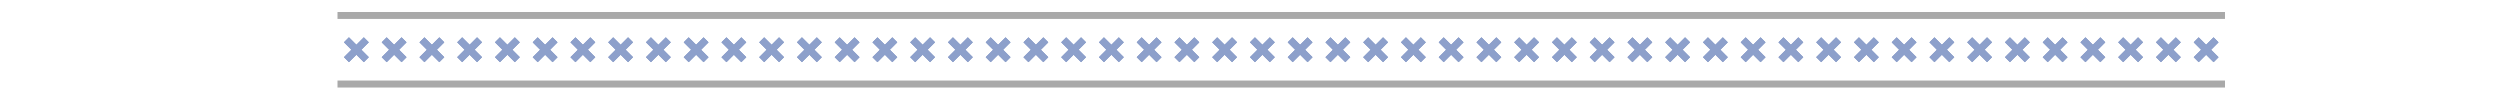 <?xml version="1.0" encoding="utf-8" standalone="no"?>
<!DOCTYPE svg PUBLIC "-//W3C//DTD SVG 1.1//EN"
  "http://www.w3.org/Graphics/SVG/1.1/DTD/svg11.dtd">
<!-- Created with matplotlib (https://matplotlib.org/) -->
<svg height="57.6pt" version="1.1" viewBox="0 0 1440 57.6" width="1440pt" xmlns="http://www.w3.org/2000/svg" xmlns:xlink="http://www.w3.org/1999/xlink">
 <defs>
  <style type="text/css">
*{stroke-linecap:butt;stroke-linejoin:round;}
  </style>
 </defs>
 <g id="figure_1">
  <g id="patch_1">
   <path d="M 0 57.6 
L 1440 57.6 
L 1440 0 
L 0 0 
z
" style="fill:none;"/>
  </g>
  <g id="axes_1">
   <g id="PathCollection_1">
    <defs>
     <path d="M -5.701 5.701 
L 5.701 -5.701 
M -5.701 -5.701 
L 5.701 5.701 
" id="me0a092586d" style="stroke:#8da0cb;stroke-width:4;"/>
    </defs>
    <g clip-path="url(#pf152d08ff5)">
     <use style="fill:#8da0cb;stroke:#8da0cb;stroke-width:4;" x="205.272" xlink:href="#me0a092586d" y="28.656"/>
    </g>
   </g>
   <g id="PathCollection_2">
    <g clip-path="url(#pf152d08ff5)">
     <use style="fill:#8da0cb;stroke:#8da0cb;stroke-width:4;" x="227.016" xlink:href="#me0a092586d" y="28.656"/>
    </g>
   </g>
   <g id="PathCollection_3">
    <g clip-path="url(#pf152d08ff5)">
     <use style="fill:#8da0cb;stroke:#8da0cb;stroke-width:4;" x="248.76" xlink:href="#me0a092586d" y="28.656"/>
    </g>
   </g>
   <g id="PathCollection_4">
    <g clip-path="url(#pf152d08ff5)">
     <use style="fill:#8da0cb;stroke:#8da0cb;stroke-width:4;" x="270.504" xlink:href="#me0a092586d" y="28.656"/>
    </g>
   </g>
   <g id="PathCollection_5">
    <g clip-path="url(#pf152d08ff5)">
     <use style="fill:#8da0cb;stroke:#8da0cb;stroke-width:4;" x="292.248" xlink:href="#me0a092586d" y="28.656"/>
    </g>
   </g>
   <g id="PathCollection_6">
    <g clip-path="url(#pf152d08ff5)">
     <use style="fill:#8da0cb;stroke:#8da0cb;stroke-width:4;" x="313.992" xlink:href="#me0a092586d" y="28.656"/>
    </g>
   </g>
   <g id="PathCollection_7">
    <g clip-path="url(#pf152d08ff5)">
     <use style="fill:#8da0cb;stroke:#8da0cb;stroke-width:4;" x="335.736" xlink:href="#me0a092586d" y="28.656"/>
    </g>
   </g>
   <g id="PathCollection_8">
    <g clip-path="url(#pf152d08ff5)">
     <use style="fill:#8da0cb;stroke:#8da0cb;stroke-width:4;" x="357.48" xlink:href="#me0a092586d" y="28.656"/>
    </g>
   </g>
   <g id="PathCollection_9">
    <g clip-path="url(#pf152d08ff5)">
     <use style="fill:#8da0cb;stroke:#8da0cb;stroke-width:4;" x="379.224" xlink:href="#me0a092586d" y="28.656"/>
    </g>
   </g>
   <g id="PathCollection_10">
    <g clip-path="url(#pf152d08ff5)">
     <use style="fill:#8da0cb;stroke:#8da0cb;stroke-width:4;" x="400.968" xlink:href="#me0a092586d" y="28.656"/>
    </g>
   </g>
   <g id="PathCollection_11">
    <g clip-path="url(#pf152d08ff5)">
     <use style="fill:#8da0cb;stroke:#8da0cb;stroke-width:4;" x="422.712" xlink:href="#me0a092586d" y="28.656"/>
    </g>
   </g>
   <g id="PathCollection_12">
    <g clip-path="url(#pf152d08ff5)">
     <use style="fill:#8da0cb;stroke:#8da0cb;stroke-width:4;" x="444.456" xlink:href="#me0a092586d" y="28.656"/>
    </g>
   </g>
   <g id="PathCollection_13">
    <g clip-path="url(#pf152d08ff5)">
     <use style="fill:#8da0cb;stroke:#8da0cb;stroke-width:4;" x="466.2" xlink:href="#me0a092586d" y="28.656"/>
    </g>
   </g>
   <g id="PathCollection_14">
    <g clip-path="url(#pf152d08ff5)">
     <use style="fill:#8da0cb;stroke:#8da0cb;stroke-width:4;" x="487.944" xlink:href="#me0a092586d" y="28.656"/>
    </g>
   </g>
   <g id="PathCollection_15">
    <g clip-path="url(#pf152d08ff5)">
     <use style="fill:#8da0cb;stroke:#8da0cb;stroke-width:4;" x="509.688" xlink:href="#me0a092586d" y="28.656"/>
    </g>
   </g>
   <g id="PathCollection_16">
    <g clip-path="url(#pf152d08ff5)">
     <use style="fill:#8da0cb;stroke:#8da0cb;stroke-width:4;" x="531.432" xlink:href="#me0a092586d" y="28.656"/>
    </g>
   </g>
   <g id="PathCollection_17">
    <g clip-path="url(#pf152d08ff5)">
     <use style="fill:#8da0cb;stroke:#8da0cb;stroke-width:4;" x="553.176" xlink:href="#me0a092586d" y="28.656"/>
    </g>
   </g>
   <g id="PathCollection_18">
    <g clip-path="url(#pf152d08ff5)">
     <use style="fill:#8da0cb;stroke:#8da0cb;stroke-width:4;" x="574.92" xlink:href="#me0a092586d" y="28.656"/>
    </g>
   </g>
   <g id="PathCollection_19">
    <g clip-path="url(#pf152d08ff5)">
     <use style="fill:#8da0cb;stroke:#8da0cb;stroke-width:4;" x="596.664" xlink:href="#me0a092586d" y="28.656"/>
    </g>
   </g>
   <g id="PathCollection_20">
    <g clip-path="url(#pf152d08ff5)">
     <use style="fill:#8da0cb;stroke:#8da0cb;stroke-width:4;" x="618.408" xlink:href="#me0a092586d" y="28.656"/>
    </g>
   </g>
   <g id="PathCollection_21">
    <g clip-path="url(#pf152d08ff5)">
     <use style="fill:#8da0cb;stroke:#8da0cb;stroke-width:4;" x="640.152" xlink:href="#me0a092586d" y="28.656"/>
    </g>
   </g>
   <g id="PathCollection_22">
    <g clip-path="url(#pf152d08ff5)">
     <use style="fill:#8da0cb;stroke:#8da0cb;stroke-width:4;" x="661.896" xlink:href="#me0a092586d" y="28.656"/>
    </g>
   </g>
   <g id="PathCollection_23">
    <g clip-path="url(#pf152d08ff5)">
     <use style="fill:#8da0cb;stroke:#8da0cb;stroke-width:4;" x="683.64" xlink:href="#me0a092586d" y="28.656"/>
    </g>
   </g>
   <g id="PathCollection_24">
    <g clip-path="url(#pf152d08ff5)">
     <use style="fill:#8da0cb;stroke:#8da0cb;stroke-width:4;" x="705.384" xlink:href="#me0a092586d" y="28.656"/>
    </g>
   </g>
   <g id="PathCollection_25">
    <g clip-path="url(#pf152d08ff5)">
     <use style="fill:#8da0cb;stroke:#8da0cb;stroke-width:4;" x="727.128" xlink:href="#me0a092586d" y="28.656"/>
    </g>
   </g>
   <g id="PathCollection_26">
    <g clip-path="url(#pf152d08ff5)">
     <use style="fill:#8da0cb;stroke:#8da0cb;stroke-width:4;" x="748.872" xlink:href="#me0a092586d" y="28.656"/>
    </g>
   </g>
   <g id="PathCollection_27">
    <g clip-path="url(#pf152d08ff5)">
     <use style="fill:#8da0cb;stroke:#8da0cb;stroke-width:4;" x="770.616" xlink:href="#me0a092586d" y="28.656"/>
    </g>
   </g>
   <g id="PathCollection_28">
    <g clip-path="url(#pf152d08ff5)">
     <use style="fill:#8da0cb;stroke:#8da0cb;stroke-width:4;" x="792.36" xlink:href="#me0a092586d" y="28.656"/>
    </g>
   </g>
   <g id="PathCollection_29">
    <g clip-path="url(#pf152d08ff5)">
     <use style="fill:#8da0cb;stroke:#8da0cb;stroke-width:4;" x="814.104" xlink:href="#me0a092586d" y="28.656"/>
    </g>
   </g>
   <g id="PathCollection_30">
    <g clip-path="url(#pf152d08ff5)">
     <use style="fill:#8da0cb;stroke:#8da0cb;stroke-width:4;" x="835.848" xlink:href="#me0a092586d" y="28.656"/>
    </g>
   </g>
   <g id="PathCollection_31">
    <g clip-path="url(#pf152d08ff5)">
     <use style="fill:#8da0cb;stroke:#8da0cb;stroke-width:4;" x="857.592" xlink:href="#me0a092586d" y="28.656"/>
    </g>
   </g>
   <g id="PathCollection_32">
    <g clip-path="url(#pf152d08ff5)">
     <use style="fill:#8da0cb;stroke:#8da0cb;stroke-width:4;" x="879.336" xlink:href="#me0a092586d" y="28.656"/>
    </g>
   </g>
   <g id="PathCollection_33">
    <g clip-path="url(#pf152d08ff5)">
     <use style="fill:#8da0cb;stroke:#8da0cb;stroke-width:4;" x="901.08" xlink:href="#me0a092586d" y="28.656"/>
    </g>
   </g>
   <g id="PathCollection_34">
    <g clip-path="url(#pf152d08ff5)">
     <use style="fill:#8da0cb;stroke:#8da0cb;stroke-width:4;" x="922.824" xlink:href="#me0a092586d" y="28.656"/>
    </g>
   </g>
   <g id="PathCollection_35">
    <g clip-path="url(#pf152d08ff5)">
     <use style="fill:#8da0cb;stroke:#8da0cb;stroke-width:4;" x="944.568" xlink:href="#me0a092586d" y="28.656"/>
    </g>
   </g>
   <g id="PathCollection_36">
    <g clip-path="url(#pf152d08ff5)">
     <use style="fill:#8da0cb;stroke:#8da0cb;stroke-width:4;" x="966.312" xlink:href="#me0a092586d" y="28.656"/>
    </g>
   </g>
   <g id="PathCollection_37">
    <g clip-path="url(#pf152d08ff5)">
     <use style="fill:#8da0cb;stroke:#8da0cb;stroke-width:4;" x="988.056" xlink:href="#me0a092586d" y="28.656"/>
    </g>
   </g>
   <g id="PathCollection_38">
    <g clip-path="url(#pf152d08ff5)">
     <use style="fill:#8da0cb;stroke:#8da0cb;stroke-width:4;" x="1009.8" xlink:href="#me0a092586d" y="28.656"/>
    </g>
   </g>
   <g id="PathCollection_39">
    <g clip-path="url(#pf152d08ff5)">
     <use style="fill:#8da0cb;stroke:#8da0cb;stroke-width:4;" x="1031.544" xlink:href="#me0a092586d" y="28.656"/>
    </g>
   </g>
   <g id="PathCollection_40">
    <g clip-path="url(#pf152d08ff5)">
     <use style="fill:#8da0cb;stroke:#8da0cb;stroke-width:4;" x="1053.288" xlink:href="#me0a092586d" y="28.656"/>
    </g>
   </g>
   <g id="PathCollection_41">
    <g clip-path="url(#pf152d08ff5)">
     <use style="fill:#8da0cb;stroke:#8da0cb;stroke-width:4;" x="1075.032" xlink:href="#me0a092586d" y="28.656"/>
    </g>
   </g>
   <g id="PathCollection_42">
    <g clip-path="url(#pf152d08ff5)">
     <use style="fill:#8da0cb;stroke:#8da0cb;stroke-width:4;" x="1096.776" xlink:href="#me0a092586d" y="28.656"/>
    </g>
   </g>
   <g id="PathCollection_43">
    <g clip-path="url(#pf152d08ff5)">
     <use style="fill:#8da0cb;stroke:#8da0cb;stroke-width:4;" x="1118.52" xlink:href="#me0a092586d" y="28.656"/>
    </g>
   </g>
   <g id="PathCollection_44">
    <g clip-path="url(#pf152d08ff5)">
     <use style="fill:#8da0cb;stroke:#8da0cb;stroke-width:4;" x="1140.264" xlink:href="#me0a092586d" y="28.656"/>
    </g>
   </g>
   <g id="PathCollection_45">
    <g clip-path="url(#pf152d08ff5)">
     <use style="fill:#8da0cb;stroke:#8da0cb;stroke-width:4;" x="1162.008" xlink:href="#me0a092586d" y="28.656"/>
    </g>
   </g>
   <g id="PathCollection_46">
    <g clip-path="url(#pf152d08ff5)">
     <use style="fill:#8da0cb;stroke:#8da0cb;stroke-width:4;" x="1183.752" xlink:href="#me0a092586d" y="28.656"/>
    </g>
   </g>
   <g id="PathCollection_47">
    <g clip-path="url(#pf152d08ff5)">
     <use style="fill:#8da0cb;stroke:#8da0cb;stroke-width:4;" x="1205.496" xlink:href="#me0a092586d" y="28.656"/>
    </g>
   </g>
   <g id="PathCollection_48">
    <g clip-path="url(#pf152d08ff5)">
     <use style="fill:#8da0cb;stroke:#8da0cb;stroke-width:4;" x="1227.24" xlink:href="#me0a092586d" y="28.656"/>
    </g>
   </g>
   <g id="PathCollection_49">
    <g clip-path="url(#pf152d08ff5)">
     <use style="fill:#8da0cb;stroke:#8da0cb;stroke-width:4;" x="1248.984" xlink:href="#me0a092586d" y="28.656"/>
    </g>
   </g>
   <g id="PathCollection_50">
    <g clip-path="url(#pf152d08ff5)">
     <use style="fill:#8da0cb;stroke:#8da0cb;stroke-width:4;" x="1270.728" xlink:href="#me0a092586d" y="28.656"/>
    </g>
   </g>
   <g id="PathCollection_51">
    <g clip-path="url(#pf152d08ff5)">
     <use style="fill:#8da0cb;stroke:#8da0cb;stroke-width:4;" x="205.272" xlink:href="#me0a092586d" y="28.656"/>
    </g>
   </g>
   <g id="PathCollection_52">
    <g clip-path="url(#pf152d08ff5)">
     <use style="fill:#8da0cb;stroke:#8da0cb;stroke-width:4;" x="227.016" xlink:href="#me0a092586d" y="28.656"/>
    </g>
   </g>
   <g id="PathCollection_53">
    <g clip-path="url(#pf152d08ff5)">
     <use style="fill:#8da0cb;stroke:#8da0cb;stroke-width:4;" x="248.76" xlink:href="#me0a092586d" y="28.656"/>
    </g>
   </g>
   <g id="PathCollection_54">
    <g clip-path="url(#pf152d08ff5)">
     <use style="fill:#8da0cb;stroke:#8da0cb;stroke-width:4;" x="270.504" xlink:href="#me0a092586d" y="28.656"/>
    </g>
   </g>
   <g id="PathCollection_55">
    <g clip-path="url(#pf152d08ff5)">
     <use style="fill:#8da0cb;stroke:#8da0cb;stroke-width:4;" x="292.248" xlink:href="#me0a092586d" y="28.656"/>
    </g>
   </g>
   <g id="PathCollection_56">
    <g clip-path="url(#pf152d08ff5)">
     <use style="fill:#8da0cb;stroke:#8da0cb;stroke-width:4;" x="313.992" xlink:href="#me0a092586d" y="28.656"/>
    </g>
   </g>
   <g id="PathCollection_57">
    <g clip-path="url(#pf152d08ff5)">
     <use style="fill:#8da0cb;stroke:#8da0cb;stroke-width:4;" x="335.736" xlink:href="#me0a092586d" y="28.656"/>
    </g>
   </g>
   <g id="PathCollection_58">
    <g clip-path="url(#pf152d08ff5)">
     <use style="fill:#8da0cb;stroke:#8da0cb;stroke-width:4;" x="357.48" xlink:href="#me0a092586d" y="28.656"/>
    </g>
   </g>
   <g id="PathCollection_59">
    <g clip-path="url(#pf152d08ff5)">
     <use style="fill:#8da0cb;stroke:#8da0cb;stroke-width:4;" x="379.224" xlink:href="#me0a092586d" y="28.656"/>
    </g>
   </g>
   <g id="PathCollection_60">
    <g clip-path="url(#pf152d08ff5)">
     <use style="fill:#8da0cb;stroke:#8da0cb;stroke-width:4;" x="400.968" xlink:href="#me0a092586d" y="28.656"/>
    </g>
   </g>
   <g id="PathCollection_61">
    <g clip-path="url(#pf152d08ff5)">
     <use style="fill:#8da0cb;stroke:#8da0cb;stroke-width:4;" x="422.712" xlink:href="#me0a092586d" y="28.656"/>
    </g>
   </g>
   <g id="PathCollection_62">
    <g clip-path="url(#pf152d08ff5)">
     <use style="fill:#8da0cb;stroke:#8da0cb;stroke-width:4;" x="444.456" xlink:href="#me0a092586d" y="28.656"/>
    </g>
   </g>
   <g id="PathCollection_63">
    <g clip-path="url(#pf152d08ff5)">
     <use style="fill:#8da0cb;stroke:#8da0cb;stroke-width:4;" x="466.2" xlink:href="#me0a092586d" y="28.656"/>
    </g>
   </g>
   <g id="PathCollection_64">
    <g clip-path="url(#pf152d08ff5)">
     <use style="fill:#8da0cb;stroke:#8da0cb;stroke-width:4;" x="487.944" xlink:href="#me0a092586d" y="28.656"/>
    </g>
   </g>
   <g id="PathCollection_65">
    <g clip-path="url(#pf152d08ff5)">
     <use style="fill:#8da0cb;stroke:#8da0cb;stroke-width:4;" x="509.688" xlink:href="#me0a092586d" y="28.656"/>
    </g>
   </g>
   <g id="PathCollection_66">
    <g clip-path="url(#pf152d08ff5)">
     <use style="fill:#8da0cb;stroke:#8da0cb;stroke-width:4;" x="531.432" xlink:href="#me0a092586d" y="28.656"/>
    </g>
   </g>
   <g id="PathCollection_67">
    <g clip-path="url(#pf152d08ff5)">
     <use style="fill:#8da0cb;stroke:#8da0cb;stroke-width:4;" x="553.176" xlink:href="#me0a092586d" y="28.656"/>
    </g>
   </g>
   <g id="PathCollection_68">
    <g clip-path="url(#pf152d08ff5)">
     <use style="fill:#8da0cb;stroke:#8da0cb;stroke-width:4;" x="574.92" xlink:href="#me0a092586d" y="28.656"/>
    </g>
   </g>
   <g id="PathCollection_69">
    <g clip-path="url(#pf152d08ff5)">
     <use style="fill:#8da0cb;stroke:#8da0cb;stroke-width:4;" x="596.664" xlink:href="#me0a092586d" y="28.656"/>
    </g>
   </g>
   <g id="PathCollection_70">
    <g clip-path="url(#pf152d08ff5)">
     <use style="fill:#8da0cb;stroke:#8da0cb;stroke-width:4;" x="618.408" xlink:href="#me0a092586d" y="28.656"/>
    </g>
   </g>
   <g id="PathCollection_71">
    <g clip-path="url(#pf152d08ff5)">
     <use style="fill:#8da0cb;stroke:#8da0cb;stroke-width:4;" x="640.152" xlink:href="#me0a092586d" y="28.656"/>
    </g>
   </g>
   <g id="PathCollection_72">
    <g clip-path="url(#pf152d08ff5)">
     <use style="fill:#8da0cb;stroke:#8da0cb;stroke-width:4;" x="661.896" xlink:href="#me0a092586d" y="28.656"/>
    </g>
   </g>
   <g id="PathCollection_73">
    <g clip-path="url(#pf152d08ff5)">
     <use style="fill:#8da0cb;stroke:#8da0cb;stroke-width:4;" x="683.64" xlink:href="#me0a092586d" y="28.656"/>
    </g>
   </g>
   <g id="PathCollection_74">
    <g clip-path="url(#pf152d08ff5)">
     <use style="fill:#8da0cb;stroke:#8da0cb;stroke-width:4;" x="705.384" xlink:href="#me0a092586d" y="28.656"/>
    </g>
   </g>
   <g id="PathCollection_75">
    <g clip-path="url(#pf152d08ff5)">
     <use style="fill:#8da0cb;stroke:#8da0cb;stroke-width:4;" x="727.128" xlink:href="#me0a092586d" y="28.656"/>
    </g>
   </g>
   <g id="PathCollection_76">
    <g clip-path="url(#pf152d08ff5)">
     <use style="fill:#8da0cb;stroke:#8da0cb;stroke-width:4;" x="748.872" xlink:href="#me0a092586d" y="28.656"/>
    </g>
   </g>
   <g id="PathCollection_77">
    <g clip-path="url(#pf152d08ff5)">
     <use style="fill:#8da0cb;stroke:#8da0cb;stroke-width:4;" x="770.616" xlink:href="#me0a092586d" y="28.656"/>
    </g>
   </g>
   <g id="PathCollection_78">
    <g clip-path="url(#pf152d08ff5)">
     <use style="fill:#8da0cb;stroke:#8da0cb;stroke-width:4;" x="792.36" xlink:href="#me0a092586d" y="28.656"/>
    </g>
   </g>
   <g id="PathCollection_79">
    <g clip-path="url(#pf152d08ff5)">
     <use style="fill:#8da0cb;stroke:#8da0cb;stroke-width:4;" x="814.104" xlink:href="#me0a092586d" y="28.656"/>
    </g>
   </g>
   <g id="PathCollection_80">
    <g clip-path="url(#pf152d08ff5)">
     <use style="fill:#8da0cb;stroke:#8da0cb;stroke-width:4;" x="835.848" xlink:href="#me0a092586d" y="28.656"/>
    </g>
   </g>
   <g id="PathCollection_81">
    <g clip-path="url(#pf152d08ff5)">
     <use style="fill:#8da0cb;stroke:#8da0cb;stroke-width:4;" x="857.592" xlink:href="#me0a092586d" y="28.656"/>
    </g>
   </g>
   <g id="PathCollection_82">
    <g clip-path="url(#pf152d08ff5)">
     <use style="fill:#8da0cb;stroke:#8da0cb;stroke-width:4;" x="879.336" xlink:href="#me0a092586d" y="28.656"/>
    </g>
   </g>
   <g id="PathCollection_83">
    <g clip-path="url(#pf152d08ff5)">
     <use style="fill:#8da0cb;stroke:#8da0cb;stroke-width:4;" x="901.08" xlink:href="#me0a092586d" y="28.656"/>
    </g>
   </g>
   <g id="PathCollection_84">
    <g clip-path="url(#pf152d08ff5)">
     <use style="fill:#8da0cb;stroke:#8da0cb;stroke-width:4;" x="922.824" xlink:href="#me0a092586d" y="28.656"/>
    </g>
   </g>
   <g id="PathCollection_85">
    <g clip-path="url(#pf152d08ff5)">
     <use style="fill:#8da0cb;stroke:#8da0cb;stroke-width:4;" x="944.568" xlink:href="#me0a092586d" y="28.656"/>
    </g>
   </g>
   <g id="PathCollection_86">
    <g clip-path="url(#pf152d08ff5)">
     <use style="fill:#8da0cb;stroke:#8da0cb;stroke-width:4;" x="966.312" xlink:href="#me0a092586d" y="28.656"/>
    </g>
   </g>
   <g id="PathCollection_87">
    <g clip-path="url(#pf152d08ff5)">
     <use style="fill:#8da0cb;stroke:#8da0cb;stroke-width:4;" x="988.056" xlink:href="#me0a092586d" y="28.656"/>
    </g>
   </g>
   <g id="PathCollection_88">
    <g clip-path="url(#pf152d08ff5)">
     <use style="fill:#8da0cb;stroke:#8da0cb;stroke-width:4;" x="1009.8" xlink:href="#me0a092586d" y="28.656"/>
    </g>
   </g>
   <g id="PathCollection_89">
    <g clip-path="url(#pf152d08ff5)">
     <use style="fill:#8da0cb;stroke:#8da0cb;stroke-width:4;" x="1031.544" xlink:href="#me0a092586d" y="28.656"/>
    </g>
   </g>
   <g id="PathCollection_90">
    <g clip-path="url(#pf152d08ff5)">
     <use style="fill:#8da0cb;stroke:#8da0cb;stroke-width:4;" x="1053.288" xlink:href="#me0a092586d" y="28.656"/>
    </g>
   </g>
   <g id="PathCollection_91">
    <g clip-path="url(#pf152d08ff5)">
     <use style="fill:#8da0cb;stroke:#8da0cb;stroke-width:4;" x="1075.032" xlink:href="#me0a092586d" y="28.656"/>
    </g>
   </g>
   <g id="PathCollection_92">
    <g clip-path="url(#pf152d08ff5)">
     <use style="fill:#8da0cb;stroke:#8da0cb;stroke-width:4;" x="1096.776" xlink:href="#me0a092586d" y="28.656"/>
    </g>
   </g>
   <g id="PathCollection_93">
    <g clip-path="url(#pf152d08ff5)">
     <use style="fill:#8da0cb;stroke:#8da0cb;stroke-width:4;" x="1118.52" xlink:href="#me0a092586d" y="28.656"/>
    </g>
   </g>
   <g id="PathCollection_94">
    <g clip-path="url(#pf152d08ff5)">
     <use style="fill:#8da0cb;stroke:#8da0cb;stroke-width:4;" x="1140.264" xlink:href="#me0a092586d" y="28.656"/>
    </g>
   </g>
   <g id="PathCollection_95">
    <g clip-path="url(#pf152d08ff5)">
     <use style="fill:#8da0cb;stroke:#8da0cb;stroke-width:4;" x="1162.008" xlink:href="#me0a092586d" y="28.656"/>
    </g>
   </g>
   <g id="PathCollection_96">
    <g clip-path="url(#pf152d08ff5)">
     <use style="fill:#8da0cb;stroke:#8da0cb;stroke-width:4;" x="1183.752" xlink:href="#me0a092586d" y="28.656"/>
    </g>
   </g>
   <g id="PathCollection_97">
    <g clip-path="url(#pf152d08ff5)">
     <use style="fill:#8da0cb;stroke:#8da0cb;stroke-width:4;" x="1205.496" xlink:href="#me0a092586d" y="28.656"/>
    </g>
   </g>
   <g id="PathCollection_98">
    <g clip-path="url(#pf152d08ff5)">
     <use style="fill:#8da0cb;stroke:#8da0cb;stroke-width:4;" x="1227.24" xlink:href="#me0a092586d" y="28.656"/>
    </g>
   </g>
   <g id="PathCollection_99">
    <g clip-path="url(#pf152d08ff5)">
     <use style="fill:#8da0cb;stroke:#8da0cb;stroke-width:4;" x="1248.984" xlink:href="#me0a092586d" y="28.656"/>
    </g>
   </g>
   <g id="PathCollection_100">
    <g clip-path="url(#pf152d08ff5)">
     <use style="fill:#8da0cb;stroke:#8da0cb;stroke-width:4;" x="1270.728" xlink:href="#me0a092586d" y="28.656"/>
    </g>
   </g>
   <g id="PathCollection_101">
    <g clip-path="url(#pf152d08ff5)">
     <use style="fill:#8da0cb;stroke:#8da0cb;stroke-width:4;" x="205.272" xlink:href="#me0a092586d" y="28.656"/>
    </g>
   </g>
   <g id="PathCollection_102">
    <g clip-path="url(#pf152d08ff5)">
     <use style="fill:#8da0cb;stroke:#8da0cb;stroke-width:4;" x="227.016" xlink:href="#me0a092586d" y="28.656"/>
    </g>
   </g>
   <g id="PathCollection_103">
    <g clip-path="url(#pf152d08ff5)">
     <use style="fill:#8da0cb;stroke:#8da0cb;stroke-width:4;" x="248.76" xlink:href="#me0a092586d" y="28.656"/>
    </g>
   </g>
   <g id="PathCollection_104">
    <g clip-path="url(#pf152d08ff5)">
     <use style="fill:#8da0cb;stroke:#8da0cb;stroke-width:4;" x="270.504" xlink:href="#me0a092586d" y="28.656"/>
    </g>
   </g>
   <g id="PathCollection_105">
    <g clip-path="url(#pf152d08ff5)">
     <use style="fill:#8da0cb;stroke:#8da0cb;stroke-width:4;" x="292.248" xlink:href="#me0a092586d" y="28.656"/>
    </g>
   </g>
   <g id="PathCollection_106">
    <g clip-path="url(#pf152d08ff5)">
     <use style="fill:#8da0cb;stroke:#8da0cb;stroke-width:4;" x="313.992" xlink:href="#me0a092586d" y="28.656"/>
    </g>
   </g>
   <g id="PathCollection_107">
    <g clip-path="url(#pf152d08ff5)">
     <use style="fill:#8da0cb;stroke:#8da0cb;stroke-width:4;" x="335.736" xlink:href="#me0a092586d" y="28.656"/>
    </g>
   </g>
   <g id="PathCollection_108">
    <g clip-path="url(#pf152d08ff5)">
     <use style="fill:#8da0cb;stroke:#8da0cb;stroke-width:4;" x="357.48" xlink:href="#me0a092586d" y="28.656"/>
    </g>
   </g>
   <g id="PathCollection_109">
    <g clip-path="url(#pf152d08ff5)">
     <use style="fill:#8da0cb;stroke:#8da0cb;stroke-width:4;" x="379.224" xlink:href="#me0a092586d" y="28.656"/>
    </g>
   </g>
   <g id="PathCollection_110">
    <g clip-path="url(#pf152d08ff5)">
     <use style="fill:#8da0cb;stroke:#8da0cb;stroke-width:4;" x="400.968" xlink:href="#me0a092586d" y="28.656"/>
    </g>
   </g>
   <g id="PathCollection_111">
    <g clip-path="url(#pf152d08ff5)">
     <use style="fill:#8da0cb;stroke:#8da0cb;stroke-width:4;" x="422.712" xlink:href="#me0a092586d" y="28.656"/>
    </g>
   </g>
   <g id="PathCollection_112">
    <g clip-path="url(#pf152d08ff5)">
     <use style="fill:#8da0cb;stroke:#8da0cb;stroke-width:4;" x="444.456" xlink:href="#me0a092586d" y="28.656"/>
    </g>
   </g>
   <g id="PathCollection_113">
    <g clip-path="url(#pf152d08ff5)">
     <use style="fill:#8da0cb;stroke:#8da0cb;stroke-width:4;" x="466.2" xlink:href="#me0a092586d" y="28.656"/>
    </g>
   </g>
   <g id="PathCollection_114">
    <g clip-path="url(#pf152d08ff5)">
     <use style="fill:#8da0cb;stroke:#8da0cb;stroke-width:4;" x="487.944" xlink:href="#me0a092586d" y="28.656"/>
    </g>
   </g>
   <g id="PathCollection_115">
    <g clip-path="url(#pf152d08ff5)">
     <use style="fill:#8da0cb;stroke:#8da0cb;stroke-width:4;" x="509.688" xlink:href="#me0a092586d" y="28.656"/>
    </g>
   </g>
   <g id="PathCollection_116">
    <g clip-path="url(#pf152d08ff5)">
     <use style="fill:#8da0cb;stroke:#8da0cb;stroke-width:4;" x="531.432" xlink:href="#me0a092586d" y="28.656"/>
    </g>
   </g>
   <g id="PathCollection_117">
    <g clip-path="url(#pf152d08ff5)">
     <use style="fill:#8da0cb;stroke:#8da0cb;stroke-width:4;" x="553.176" xlink:href="#me0a092586d" y="28.656"/>
    </g>
   </g>
   <g id="PathCollection_118">
    <g clip-path="url(#pf152d08ff5)">
     <use style="fill:#8da0cb;stroke:#8da0cb;stroke-width:4;" x="574.92" xlink:href="#me0a092586d" y="28.656"/>
    </g>
   </g>
   <g id="PathCollection_119">
    <g clip-path="url(#pf152d08ff5)">
     <use style="fill:#8da0cb;stroke:#8da0cb;stroke-width:4;" x="596.664" xlink:href="#me0a092586d" y="28.656"/>
    </g>
   </g>
   <g id="PathCollection_120">
    <g clip-path="url(#pf152d08ff5)">
     <use style="fill:#8da0cb;stroke:#8da0cb;stroke-width:4;" x="618.408" xlink:href="#me0a092586d" y="28.656"/>
    </g>
   </g>
   <g id="PathCollection_121">
    <g clip-path="url(#pf152d08ff5)">
     <use style="fill:#8da0cb;stroke:#8da0cb;stroke-width:4;" x="640.152" xlink:href="#me0a092586d" y="28.656"/>
    </g>
   </g>
   <g id="PathCollection_122">
    <g clip-path="url(#pf152d08ff5)">
     <use style="fill:#8da0cb;stroke:#8da0cb;stroke-width:4;" x="661.896" xlink:href="#me0a092586d" y="28.656"/>
    </g>
   </g>
   <g id="PathCollection_123">
    <g clip-path="url(#pf152d08ff5)">
     <use style="fill:#8da0cb;stroke:#8da0cb;stroke-width:4;" x="683.64" xlink:href="#me0a092586d" y="28.656"/>
    </g>
   </g>
   <g id="PathCollection_124">
    <g clip-path="url(#pf152d08ff5)">
     <use style="fill:#8da0cb;stroke:#8da0cb;stroke-width:4;" x="705.384" xlink:href="#me0a092586d" y="28.656"/>
    </g>
   </g>
   <g id="PathCollection_125">
    <g clip-path="url(#pf152d08ff5)">
     <use style="fill:#8da0cb;stroke:#8da0cb;stroke-width:4;" x="727.128" xlink:href="#me0a092586d" y="28.656"/>
    </g>
   </g>
   <g id="PathCollection_126">
    <g clip-path="url(#pf152d08ff5)">
     <use style="fill:#8da0cb;stroke:#8da0cb;stroke-width:4;" x="748.872" xlink:href="#me0a092586d" y="28.656"/>
    </g>
   </g>
   <g id="PathCollection_127">
    <g clip-path="url(#pf152d08ff5)">
     <use style="fill:#8da0cb;stroke:#8da0cb;stroke-width:4;" x="770.616" xlink:href="#me0a092586d" y="28.656"/>
    </g>
   </g>
   <g id="PathCollection_128">
    <g clip-path="url(#pf152d08ff5)">
     <use style="fill:#8da0cb;stroke:#8da0cb;stroke-width:4;" x="792.36" xlink:href="#me0a092586d" y="28.656"/>
    </g>
   </g>
   <g id="PathCollection_129">
    <g clip-path="url(#pf152d08ff5)">
     <use style="fill:#8da0cb;stroke:#8da0cb;stroke-width:4;" x="814.104" xlink:href="#me0a092586d" y="28.656"/>
    </g>
   </g>
   <g id="PathCollection_130">
    <g clip-path="url(#pf152d08ff5)">
     <use style="fill:#8da0cb;stroke:#8da0cb;stroke-width:4;" x="835.848" xlink:href="#me0a092586d" y="28.656"/>
    </g>
   </g>
   <g id="PathCollection_131">
    <g clip-path="url(#pf152d08ff5)">
     <use style="fill:#8da0cb;stroke:#8da0cb;stroke-width:4;" x="857.592" xlink:href="#me0a092586d" y="28.656"/>
    </g>
   </g>
   <g id="PathCollection_132">
    <g clip-path="url(#pf152d08ff5)">
     <use style="fill:#8da0cb;stroke:#8da0cb;stroke-width:4;" x="879.336" xlink:href="#me0a092586d" y="28.656"/>
    </g>
   </g>
   <g id="PathCollection_133">
    <g clip-path="url(#pf152d08ff5)">
     <use style="fill:#8da0cb;stroke:#8da0cb;stroke-width:4;" x="901.08" xlink:href="#me0a092586d" y="28.656"/>
    </g>
   </g>
   <g id="PathCollection_134">
    <g clip-path="url(#pf152d08ff5)">
     <use style="fill:#8da0cb;stroke:#8da0cb;stroke-width:4;" x="922.824" xlink:href="#me0a092586d" y="28.656"/>
    </g>
   </g>
   <g id="PathCollection_135">
    <g clip-path="url(#pf152d08ff5)">
     <use style="fill:#8da0cb;stroke:#8da0cb;stroke-width:4;" x="944.568" xlink:href="#me0a092586d" y="28.656"/>
    </g>
   </g>
   <g id="PathCollection_136">
    <g clip-path="url(#pf152d08ff5)">
     <use style="fill:#8da0cb;stroke:#8da0cb;stroke-width:4;" x="966.312" xlink:href="#me0a092586d" y="28.656"/>
    </g>
   </g>
   <g id="PathCollection_137">
    <g clip-path="url(#pf152d08ff5)">
     <use style="fill:#8da0cb;stroke:#8da0cb;stroke-width:4;" x="988.056" xlink:href="#me0a092586d" y="28.656"/>
    </g>
   </g>
   <g id="PathCollection_138">
    <g clip-path="url(#pf152d08ff5)">
     <use style="fill:#8da0cb;stroke:#8da0cb;stroke-width:4;" x="1009.8" xlink:href="#me0a092586d" y="28.656"/>
    </g>
   </g>
   <g id="PathCollection_139">
    <g clip-path="url(#pf152d08ff5)">
     <use style="fill:#8da0cb;stroke:#8da0cb;stroke-width:4;" x="1031.544" xlink:href="#me0a092586d" y="28.656"/>
    </g>
   </g>
   <g id="PathCollection_140">
    <g clip-path="url(#pf152d08ff5)">
     <use style="fill:#8da0cb;stroke:#8da0cb;stroke-width:4;" x="1053.288" xlink:href="#me0a092586d" y="28.656"/>
    </g>
   </g>
   <g id="PathCollection_141">
    <g clip-path="url(#pf152d08ff5)">
     <use style="fill:#8da0cb;stroke:#8da0cb;stroke-width:4;" x="1075.032" xlink:href="#me0a092586d" y="28.656"/>
    </g>
   </g>
   <g id="PathCollection_142">
    <g clip-path="url(#pf152d08ff5)">
     <use style="fill:#8da0cb;stroke:#8da0cb;stroke-width:4;" x="1096.776" xlink:href="#me0a092586d" y="28.656"/>
    </g>
   </g>
   <g id="PathCollection_143">
    <g clip-path="url(#pf152d08ff5)">
     <use style="fill:#8da0cb;stroke:#8da0cb;stroke-width:4;" x="1118.52" xlink:href="#me0a092586d" y="28.656"/>
    </g>
   </g>
   <g id="PathCollection_144">
    <g clip-path="url(#pf152d08ff5)">
     <use style="fill:#8da0cb;stroke:#8da0cb;stroke-width:4;" x="1140.264" xlink:href="#me0a092586d" y="28.656"/>
    </g>
   </g>
   <g id="PathCollection_145">
    <g clip-path="url(#pf152d08ff5)">
     <use style="fill:#8da0cb;stroke:#8da0cb;stroke-width:4;" x="1162.008" xlink:href="#me0a092586d" y="28.656"/>
    </g>
   </g>
   <g id="PathCollection_146">
    <g clip-path="url(#pf152d08ff5)">
     <use style="fill:#8da0cb;stroke:#8da0cb;stroke-width:4;" x="1183.752" xlink:href="#me0a092586d" y="28.656"/>
    </g>
   </g>
   <g id="PathCollection_147">
    <g clip-path="url(#pf152d08ff5)">
     <use style="fill:#8da0cb;stroke:#8da0cb;stroke-width:4;" x="1205.496" xlink:href="#me0a092586d" y="28.656"/>
    </g>
   </g>
   <g id="PathCollection_148">
    <g clip-path="url(#pf152d08ff5)">
     <use style="fill:#8da0cb;stroke:#8da0cb;stroke-width:4;" x="1227.24" xlink:href="#me0a092586d" y="28.656"/>
    </g>
   </g>
   <g id="PathCollection_149">
    <g clip-path="url(#pf152d08ff5)">
     <use style="fill:#8da0cb;stroke:#8da0cb;stroke-width:4;" x="1248.984" xlink:href="#me0a092586d" y="28.656"/>
    </g>
   </g>
   <g id="PathCollection_150">
    <g clip-path="url(#pf152d08ff5)">
     <use style="fill:#8da0cb;stroke:#8da0cb;stroke-width:4;" x="1270.728" xlink:href="#me0a092586d" y="28.656"/>
    </g>
   </g>
   <g id="line2d_1">
    <path clip-path="url(#pf152d08ff5)" d="M 194.4 50.4 
L 1281.6 50.4 
" style="fill:none;stroke:#a9a9a9;stroke-linecap:square;stroke-width:8;"/>
   </g>
   <g id="line2d_2">
    <path clip-path="url(#pf152d08ff5)" d="M 194.4 6.912 
L 1281.6 6.912 
" style="fill:none;stroke:#a9a9a9;stroke-linecap:square;stroke-width:8;"/>
   </g>
  </g>
 </g>
 <defs>
  <clipPath id="pf152d08ff5">
   <rect height="43.488" width="1087.2" x="194.4" y="6.912"/>
  </clipPath>
 </defs>
</svg>
